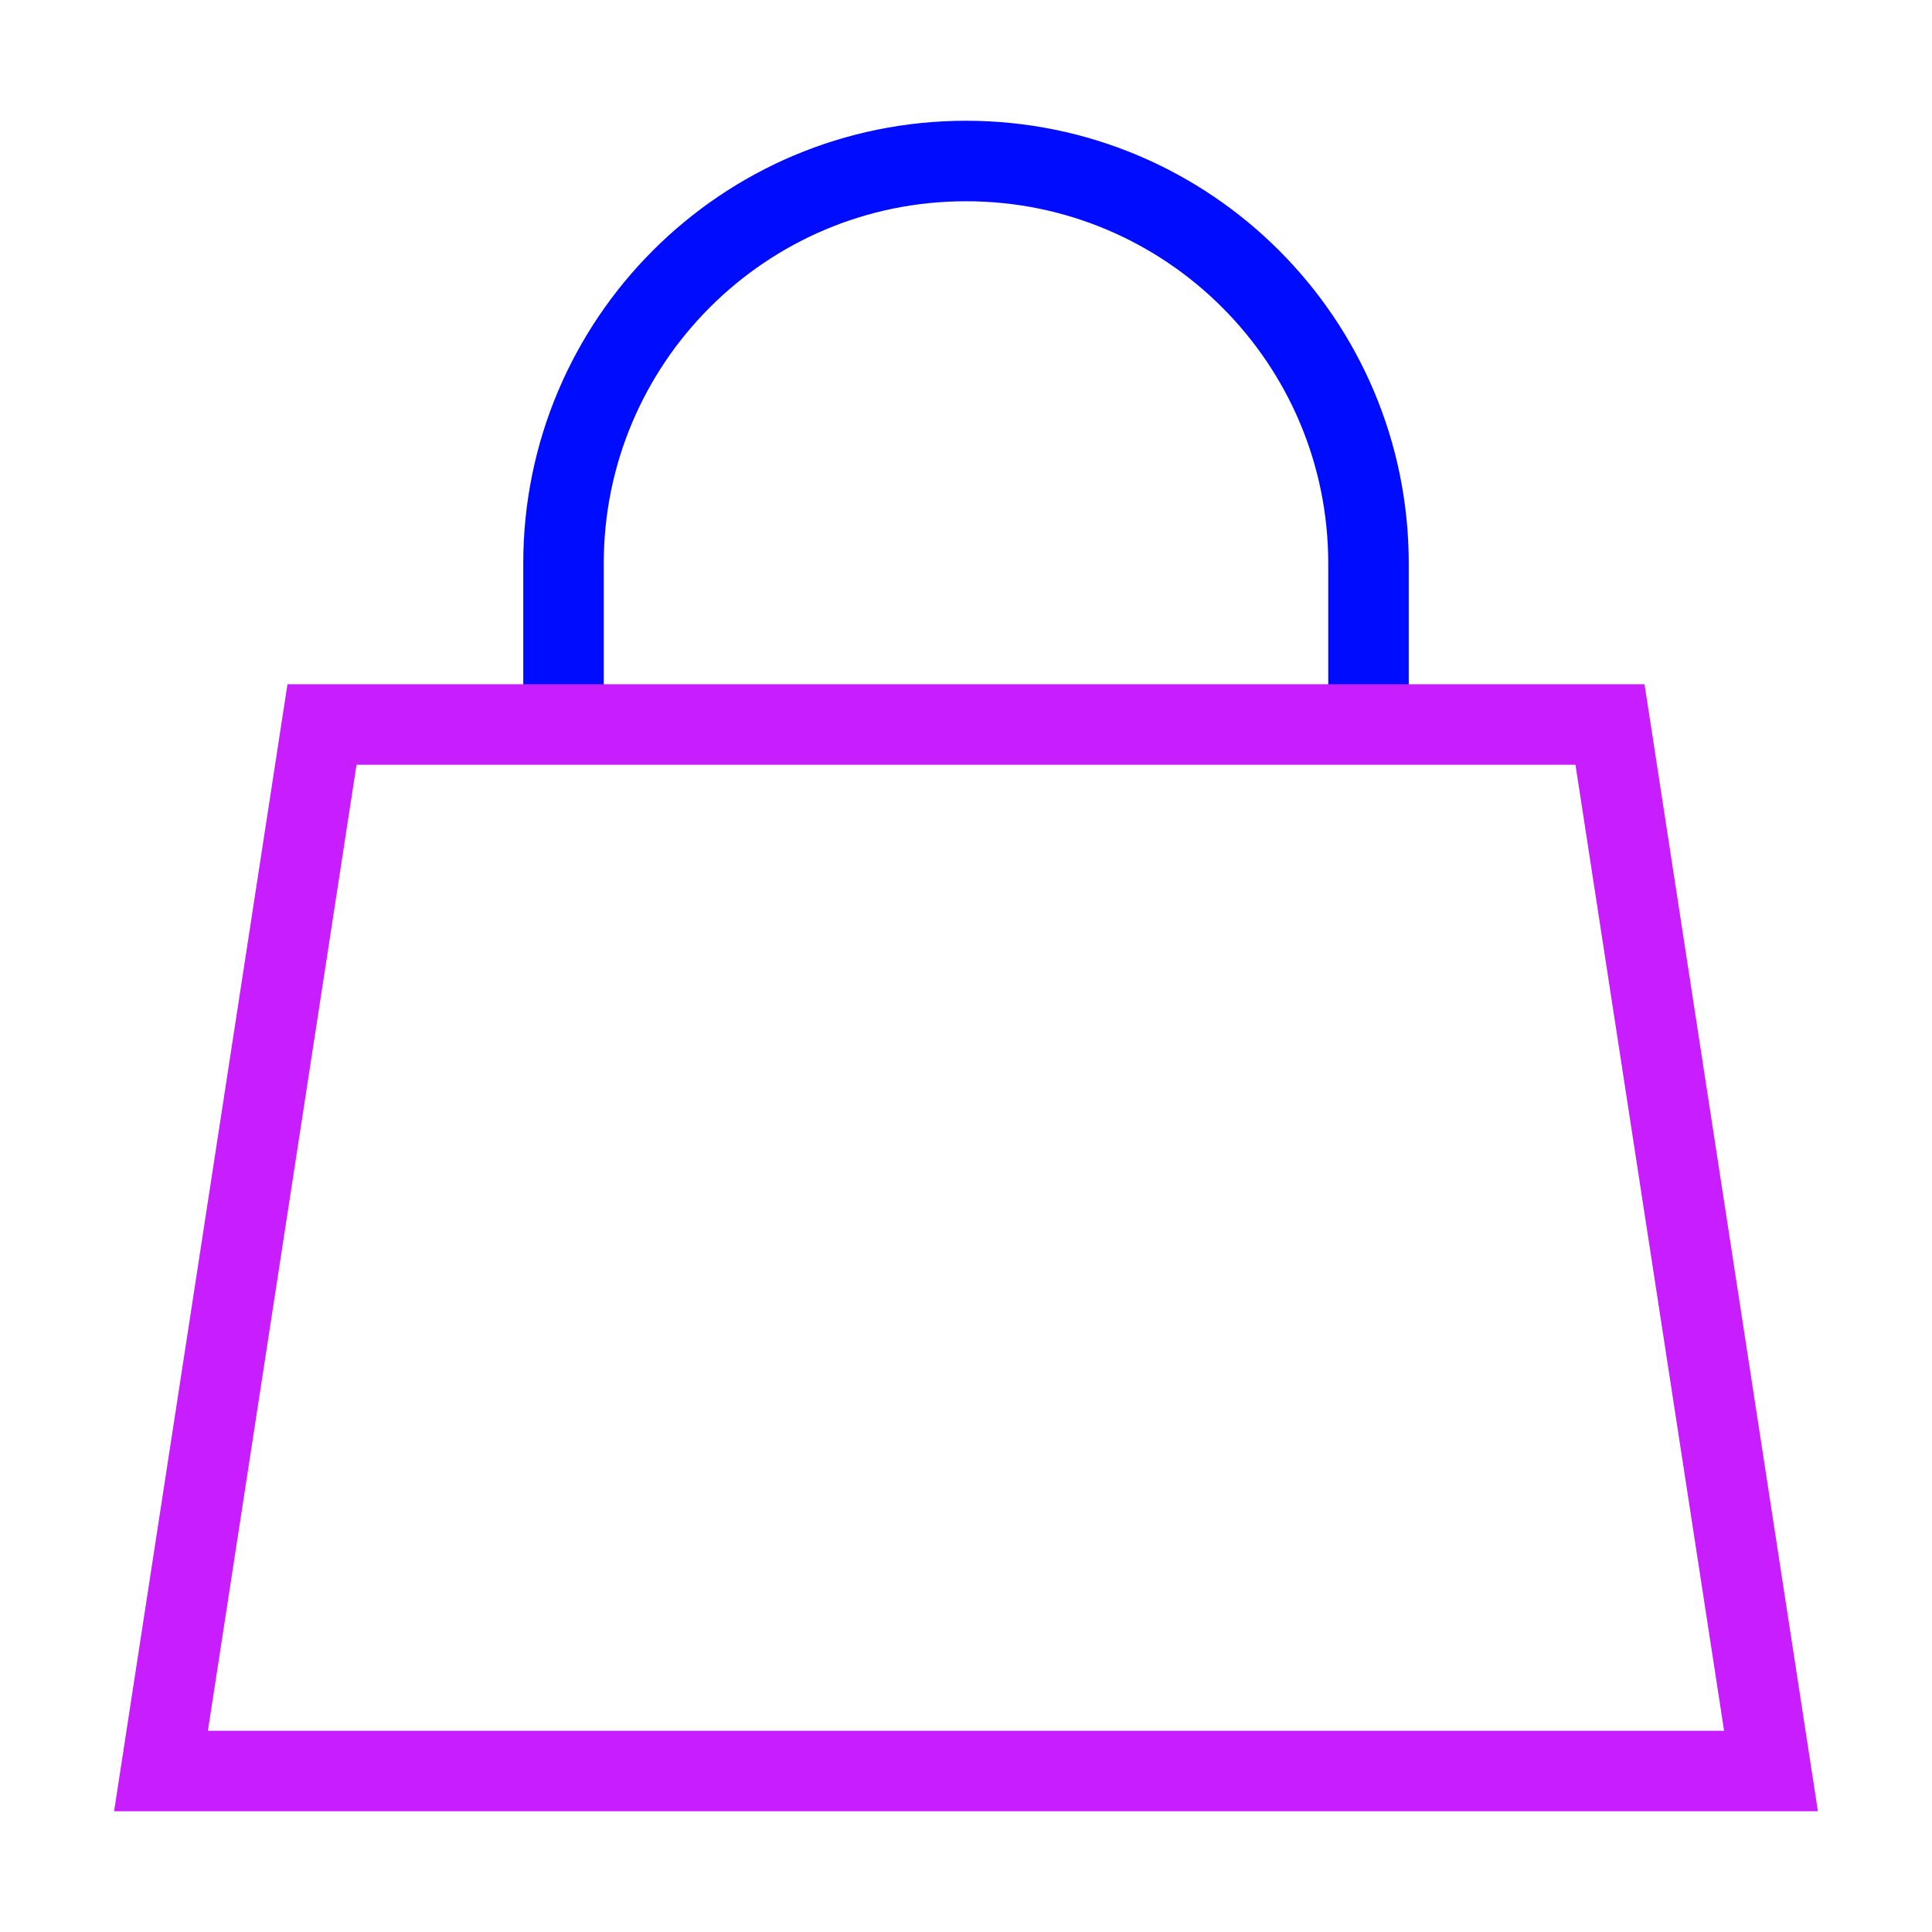 <svg xmlns="http://www.w3.org/2000/svg" fill="none" viewBox="0 0 24 24" id="Shopping-Bag-Hand-Bag-2--Streamline-Sharp-Neon">
  <desc>
    Shopping Bag Hand Bag 2 Streamline Icon: https://streamlinehq.com
  </desc>
  <g id="shopping-bag-hand-bag-2--shopping-bag-purse-goods-item-products">
    <path id="Vector 2479" stroke="#000cfe" d="M7 9V7c0 -2.761 2.239 -5 5 -5 2.761 0 5 2.239 5 5v2" stroke-width="1"></path>
    <path id="Vector 2477" stroke="#c71dff" d="M2 22 4 9h16l2 13H2Z" stroke-width="1"></path>
  </g>
</svg>